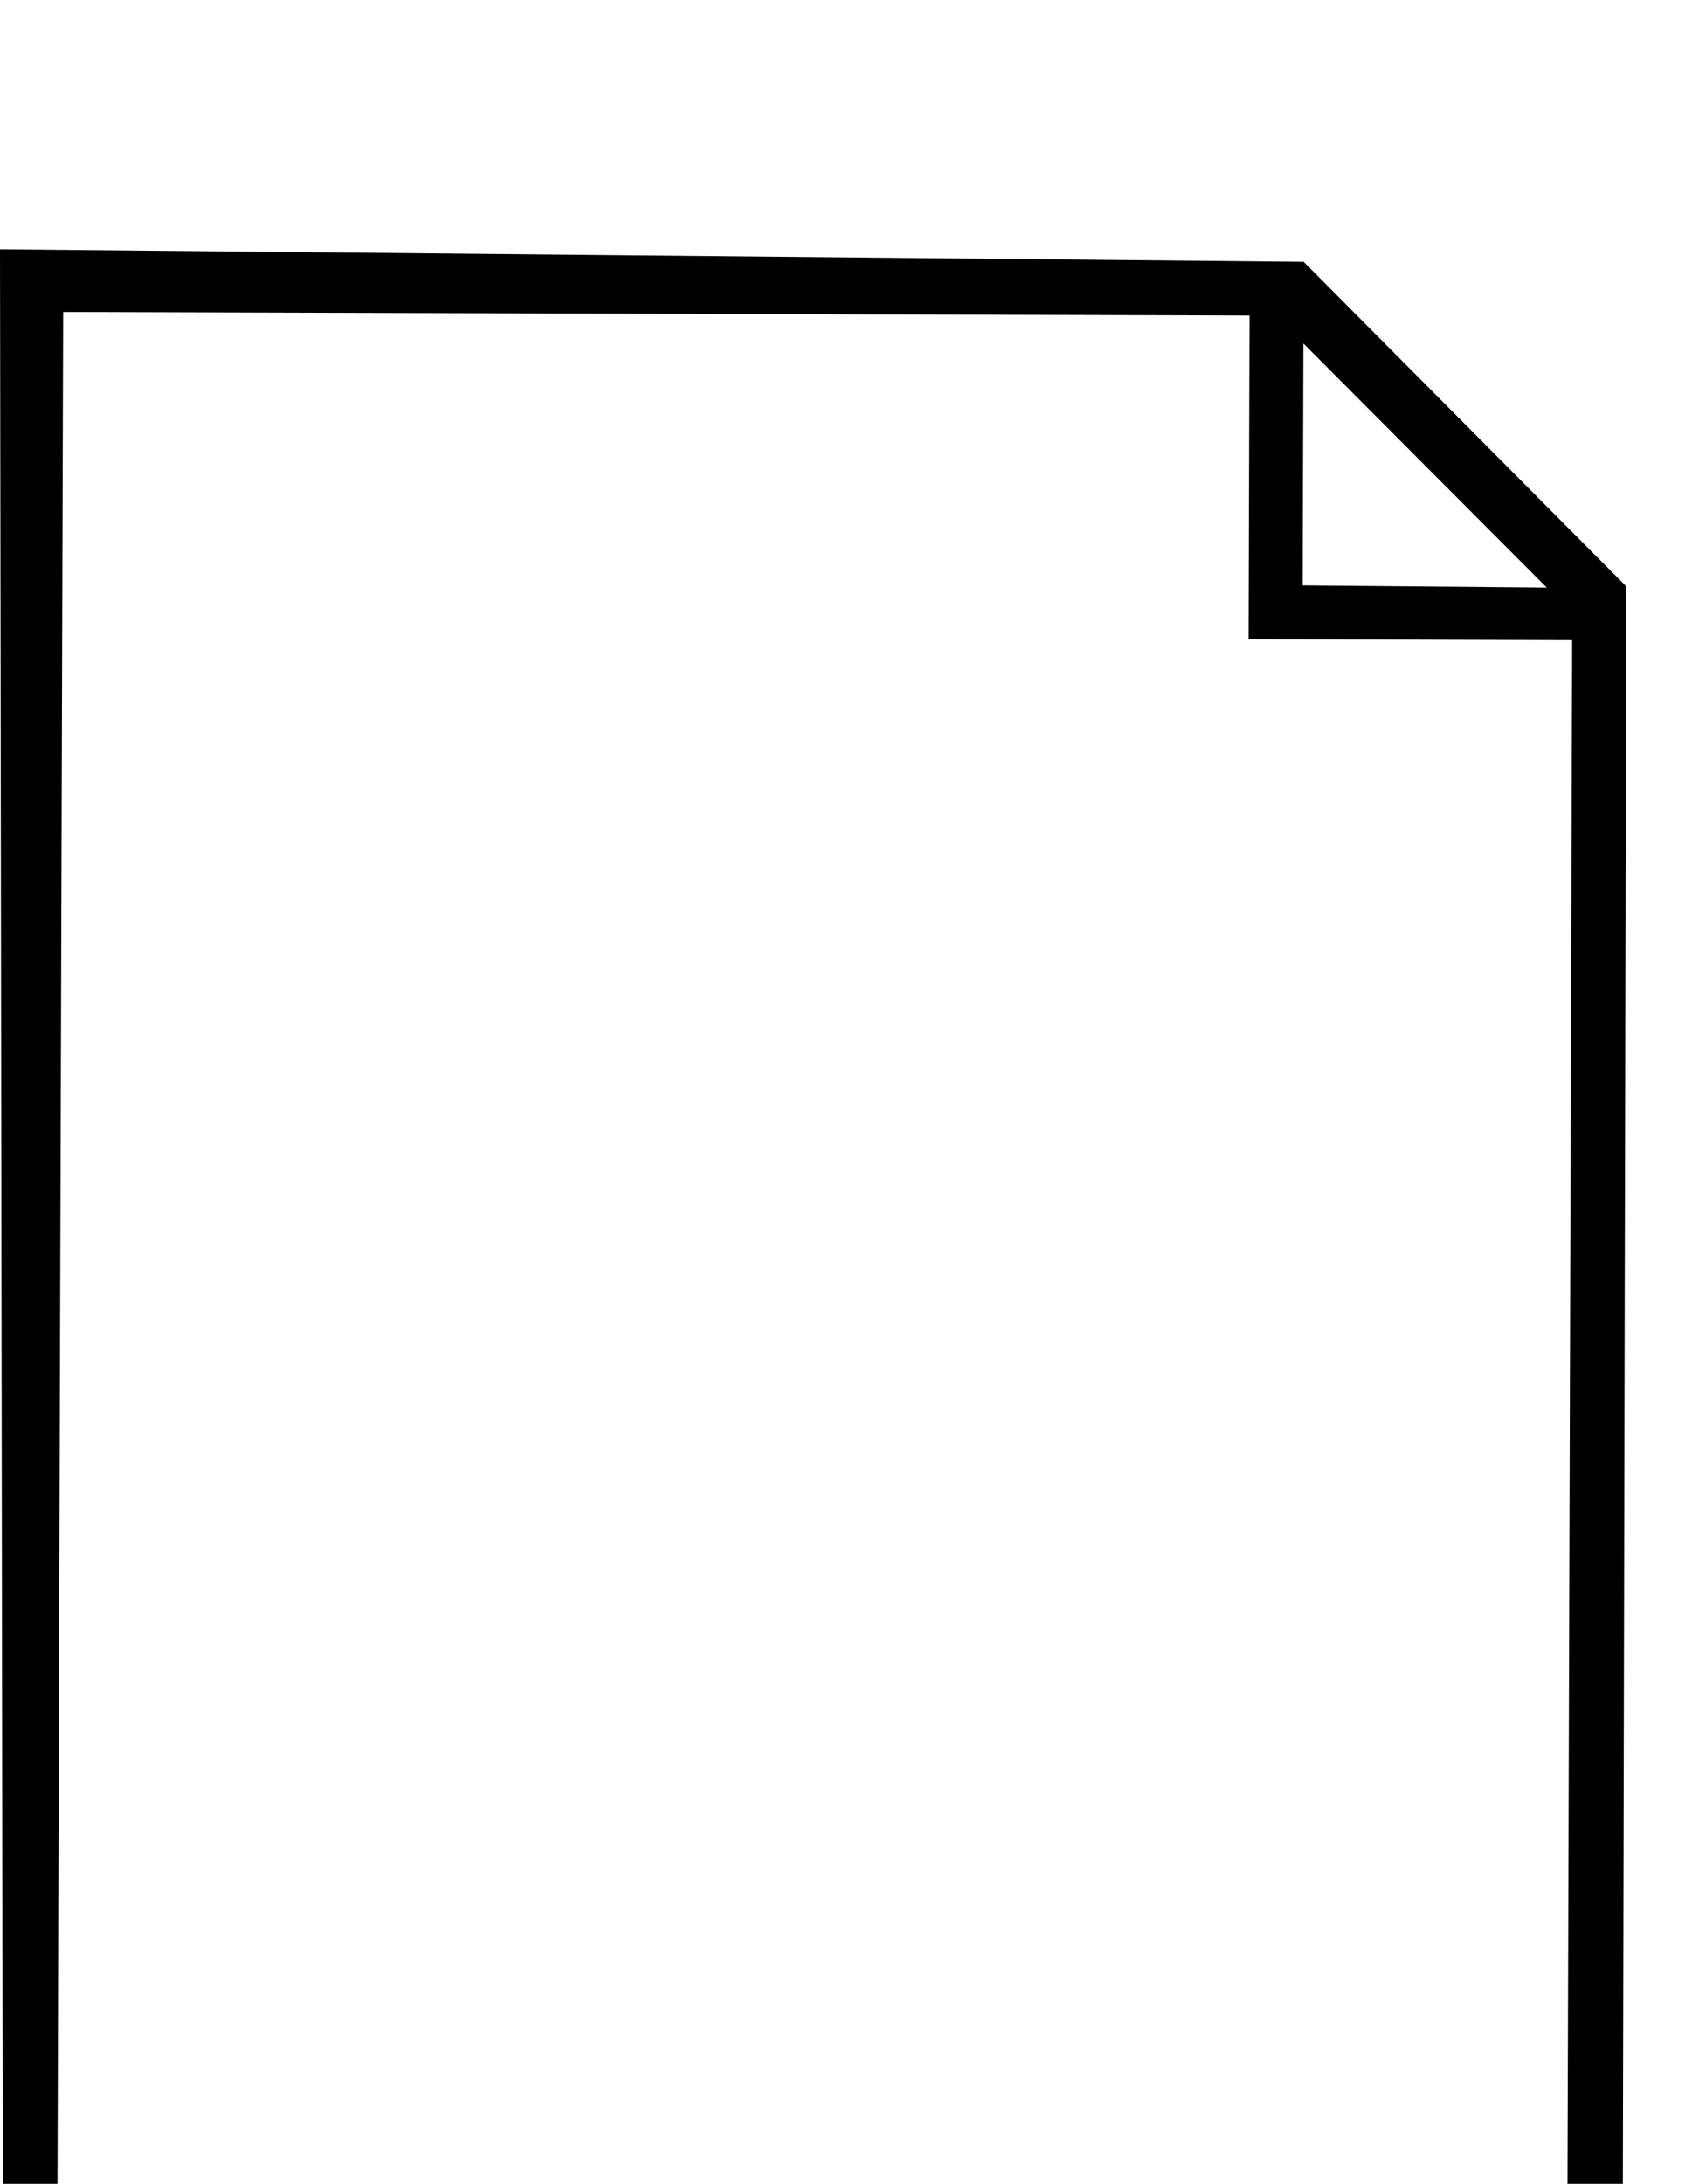 <?xml version="1.0" ?>
<svg xmlns="http://www.w3.org/2000/svg" xmlns:cc="http://creativecommons.org/ns#" xmlns:dc="http://purl.org/dc/elements/1.1/" xmlns:ev="http://www.w3.org/2001/xml-events" xmlns:inkscape="http://www.inkscape.org/namespaces/inkscape" xmlns:rdf="http://www.w3.org/1999/02/22-rdf-syntax-ns#" xmlns:sodipodi="http://sodipodi.sourceforge.net/DTD/sodipodi-0.dtd" xmlns:svg="http://www.w3.org/2000/svg" xmlns:xlink="http://www.w3.org/1999/xlink" baseProfile="full" height="600px" version="1.1" viewBox="0 0 80 80" width="463px" x="0px" y="0px">
	<defs/>
	<path d="M 61.894,0.594 L 0.0,0.0 L 0.144,100.259 L 77.031,100.0 L 77.21,16.003 L 61.894,0.594 M 61.883,4.472 L 73.436,16.06 L 61.848,15.956 L 61.883,4.472 M 2.712,97.707 L 3,2.976 L 59.326,3.147 L 59.28,18.509 L 74.642,18.555 L 74.401,97.924 L 2.712,97.707" fill="#000000" stroke="none"/>
</svg>
